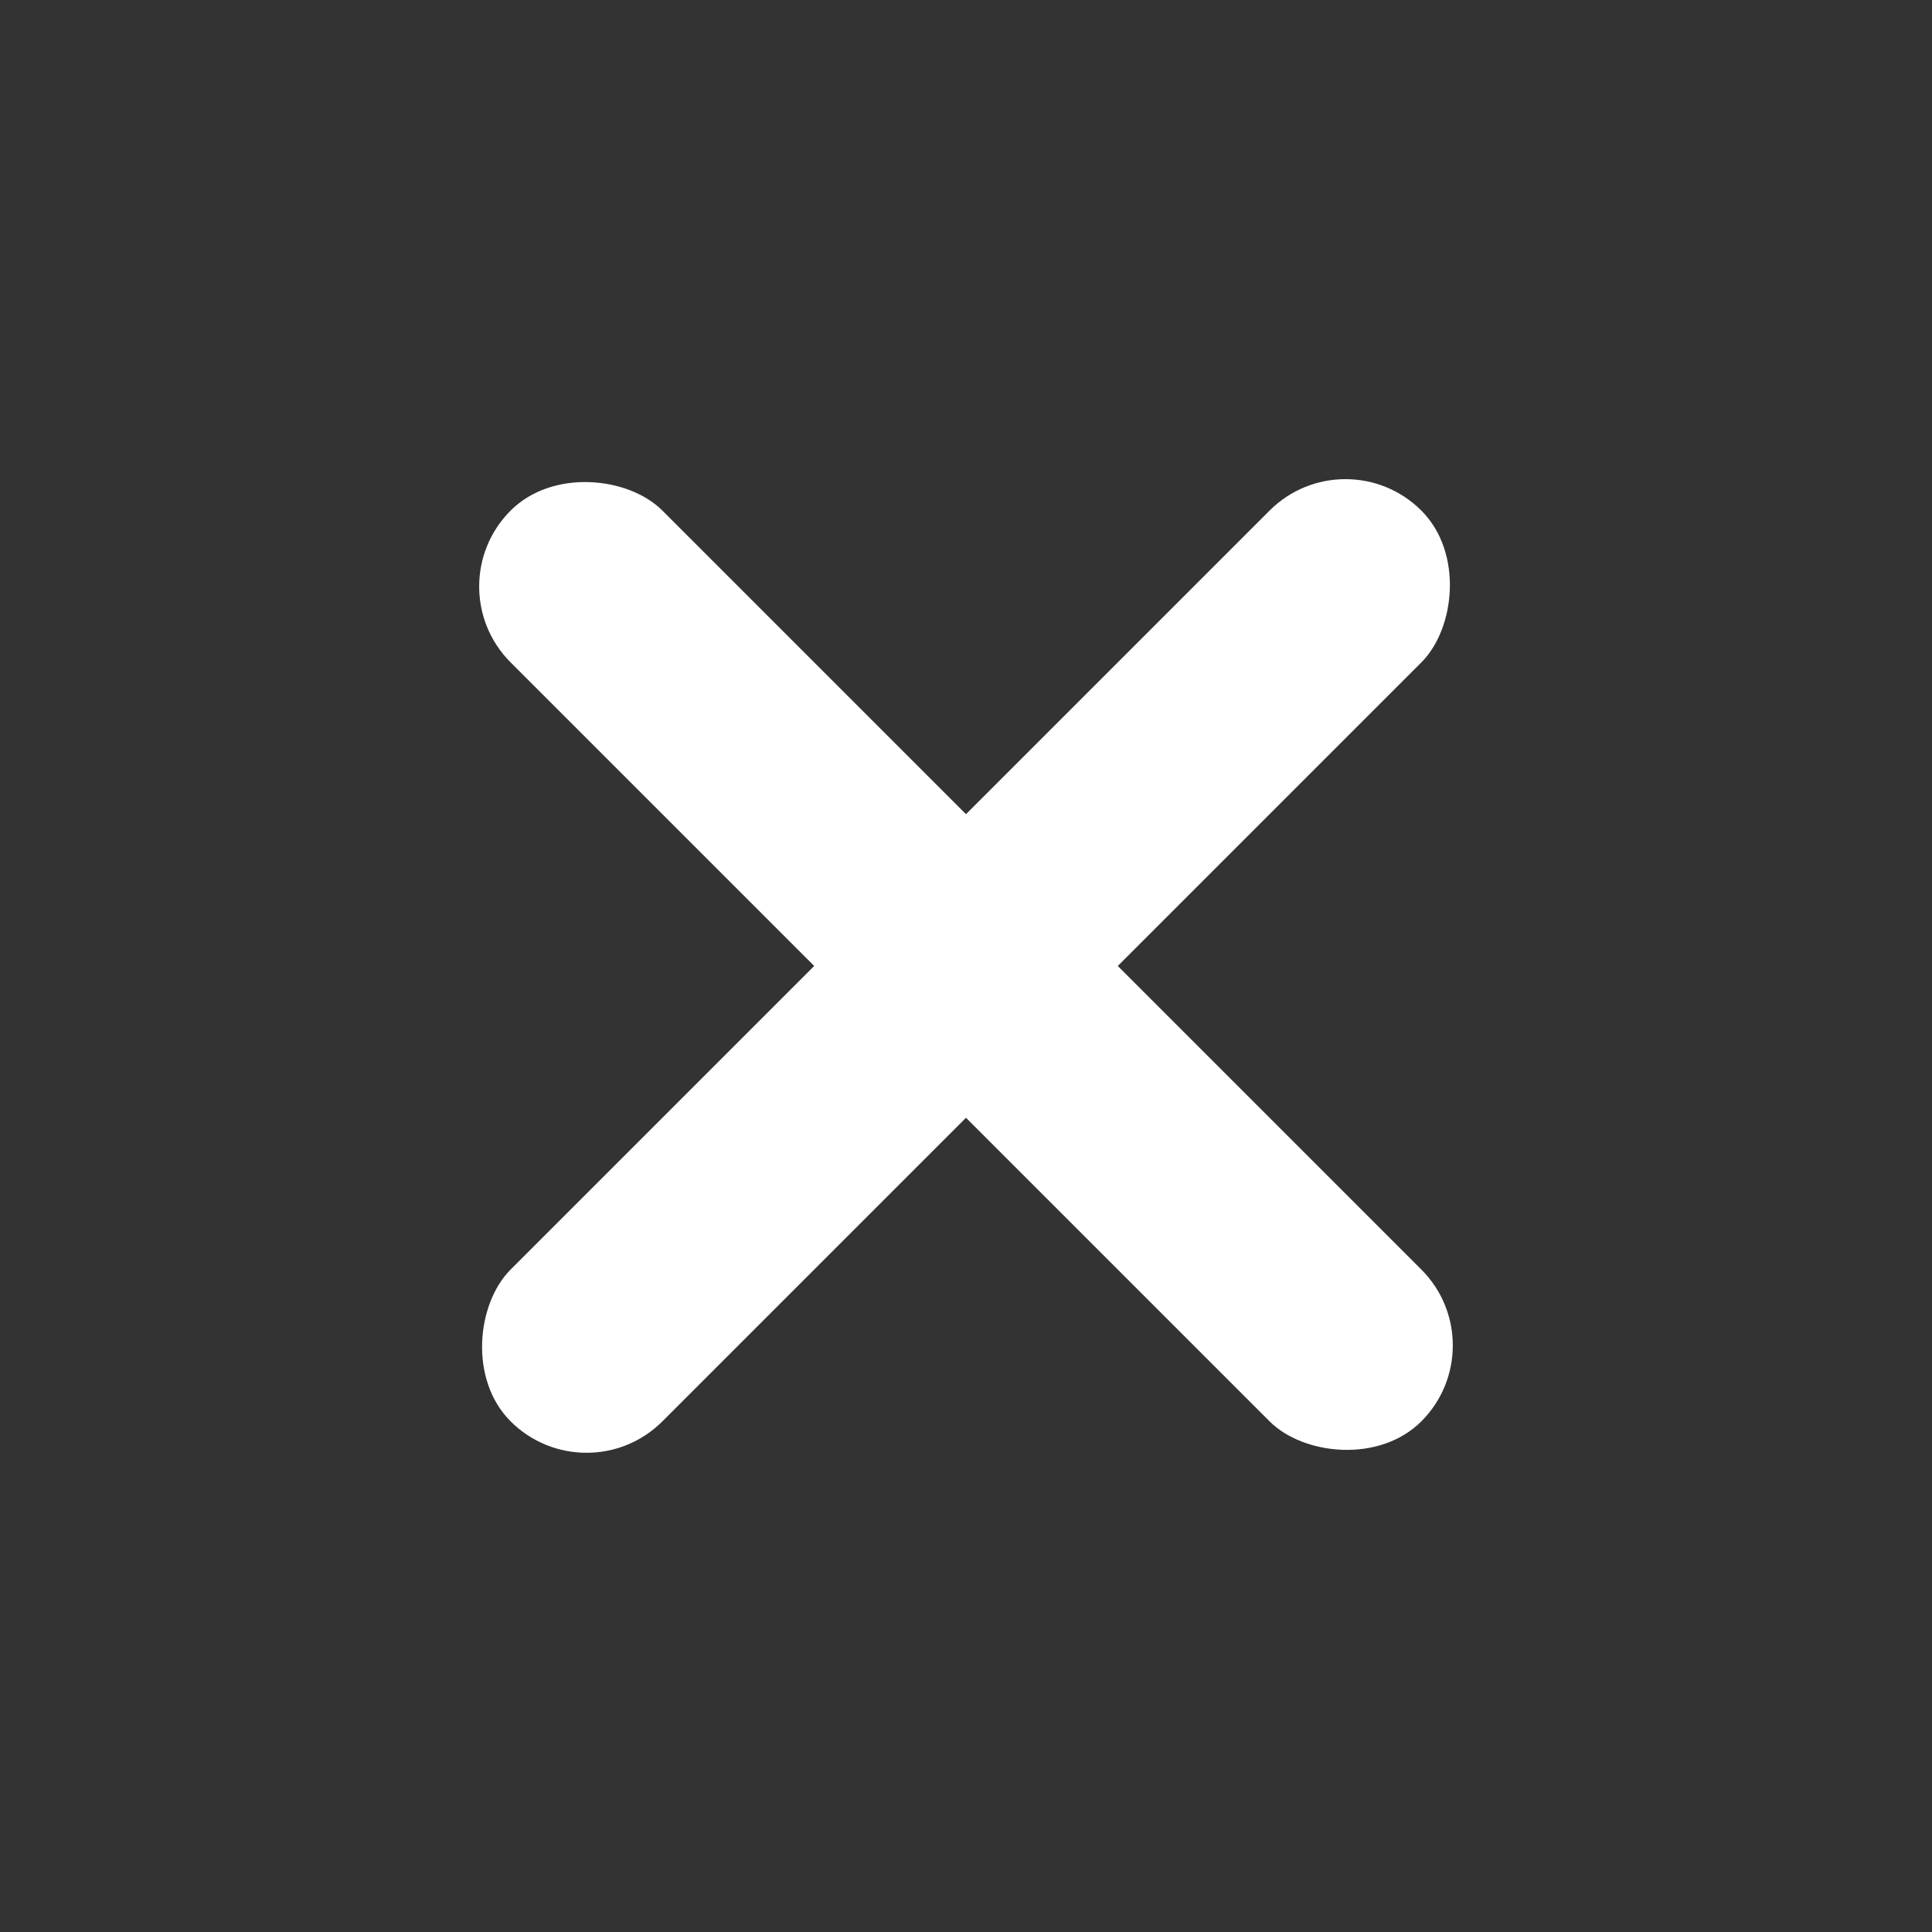 <svg xmlns="http://www.w3.org/2000/svg" width="18" height="18" viewBox="0 0 18 18">
    <rect x="0" y="0" width="18" height="18" fill="#333333" stroke="none"/>
    <g fill="#FFF" fill-rule="evenodd" transform="rotate(45 3.879 11.121)">
        <rect width="2" height="12" x="5" rx="1"/>
        <rect width="2" height="12" x="5" rx="1" transform="rotate(90 6 6)"/>
    </g>
</svg>
